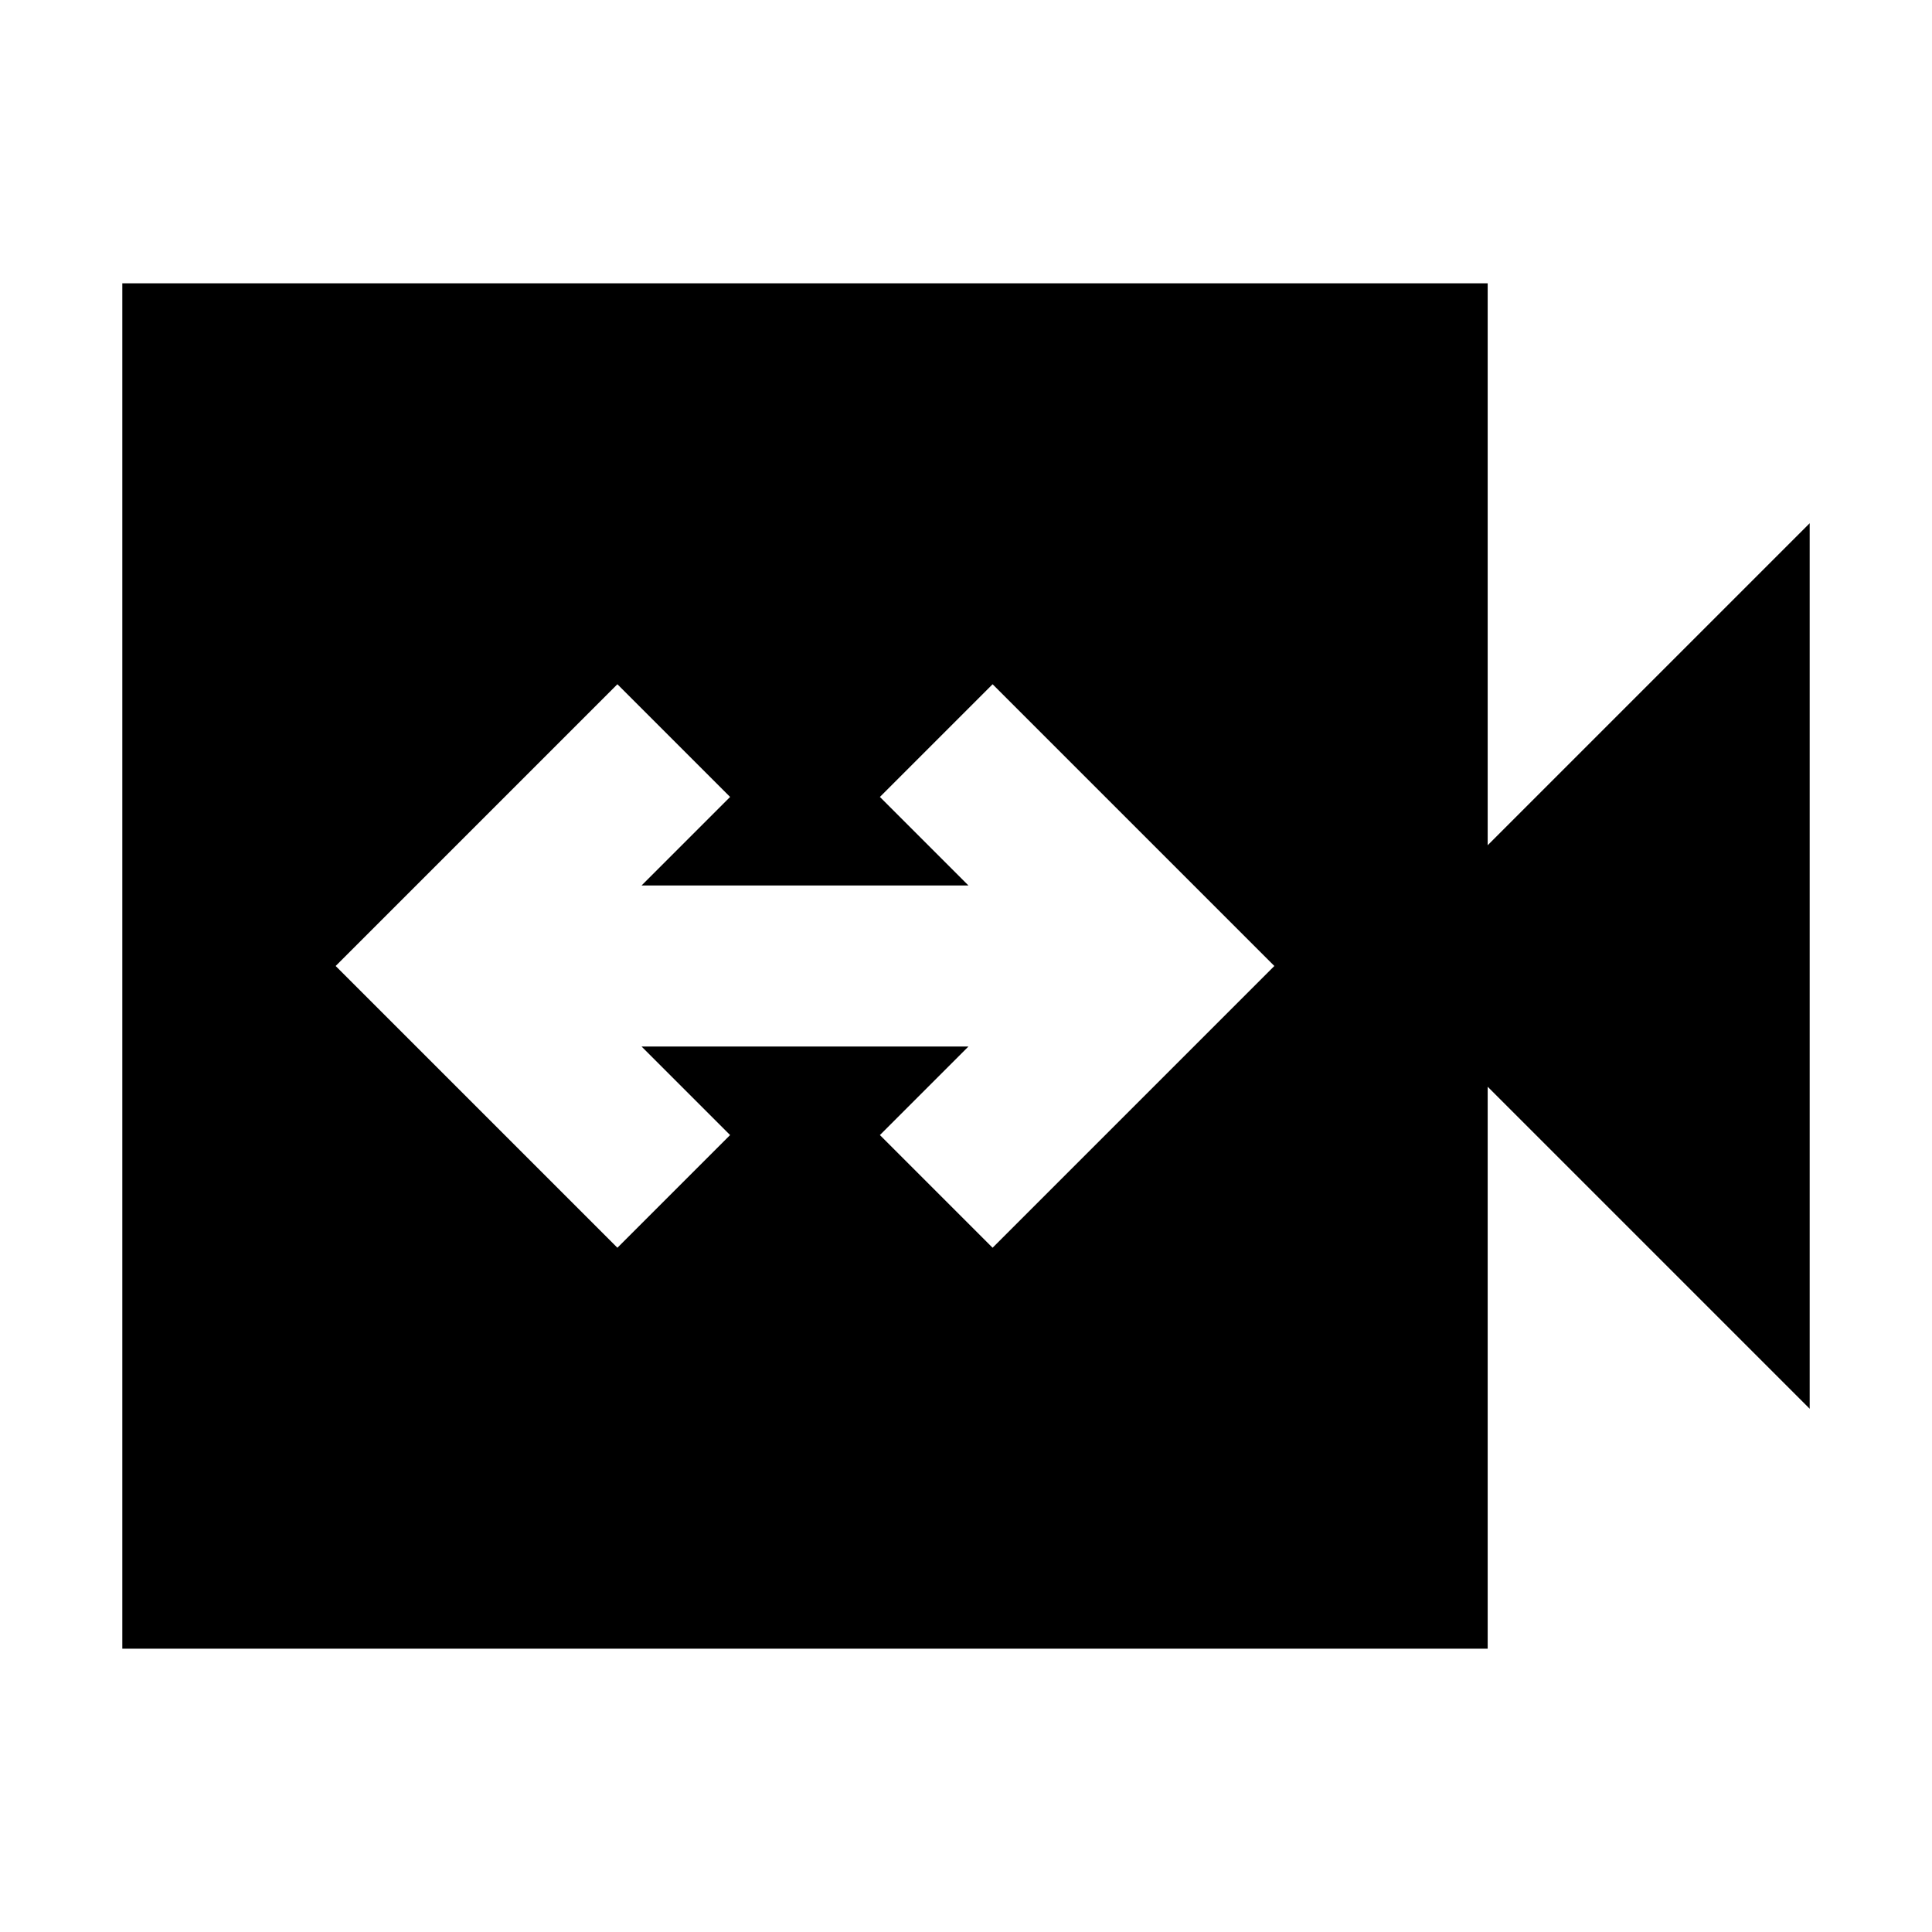 <svg xmlns="http://www.w3.org/2000/svg" height="24" viewBox="0 -960 960 960" width="24"><path d="m306.783-340 56-56-44-44h162.434l-44 44 56 56 140-140-140-140-56 56 44 44H318.783l44-44-56-56-140 140 140 140ZM60.782-140.782v-678.436h678.436V-540l160-160v440l-160-160v279.218H60.782Z"/></svg>